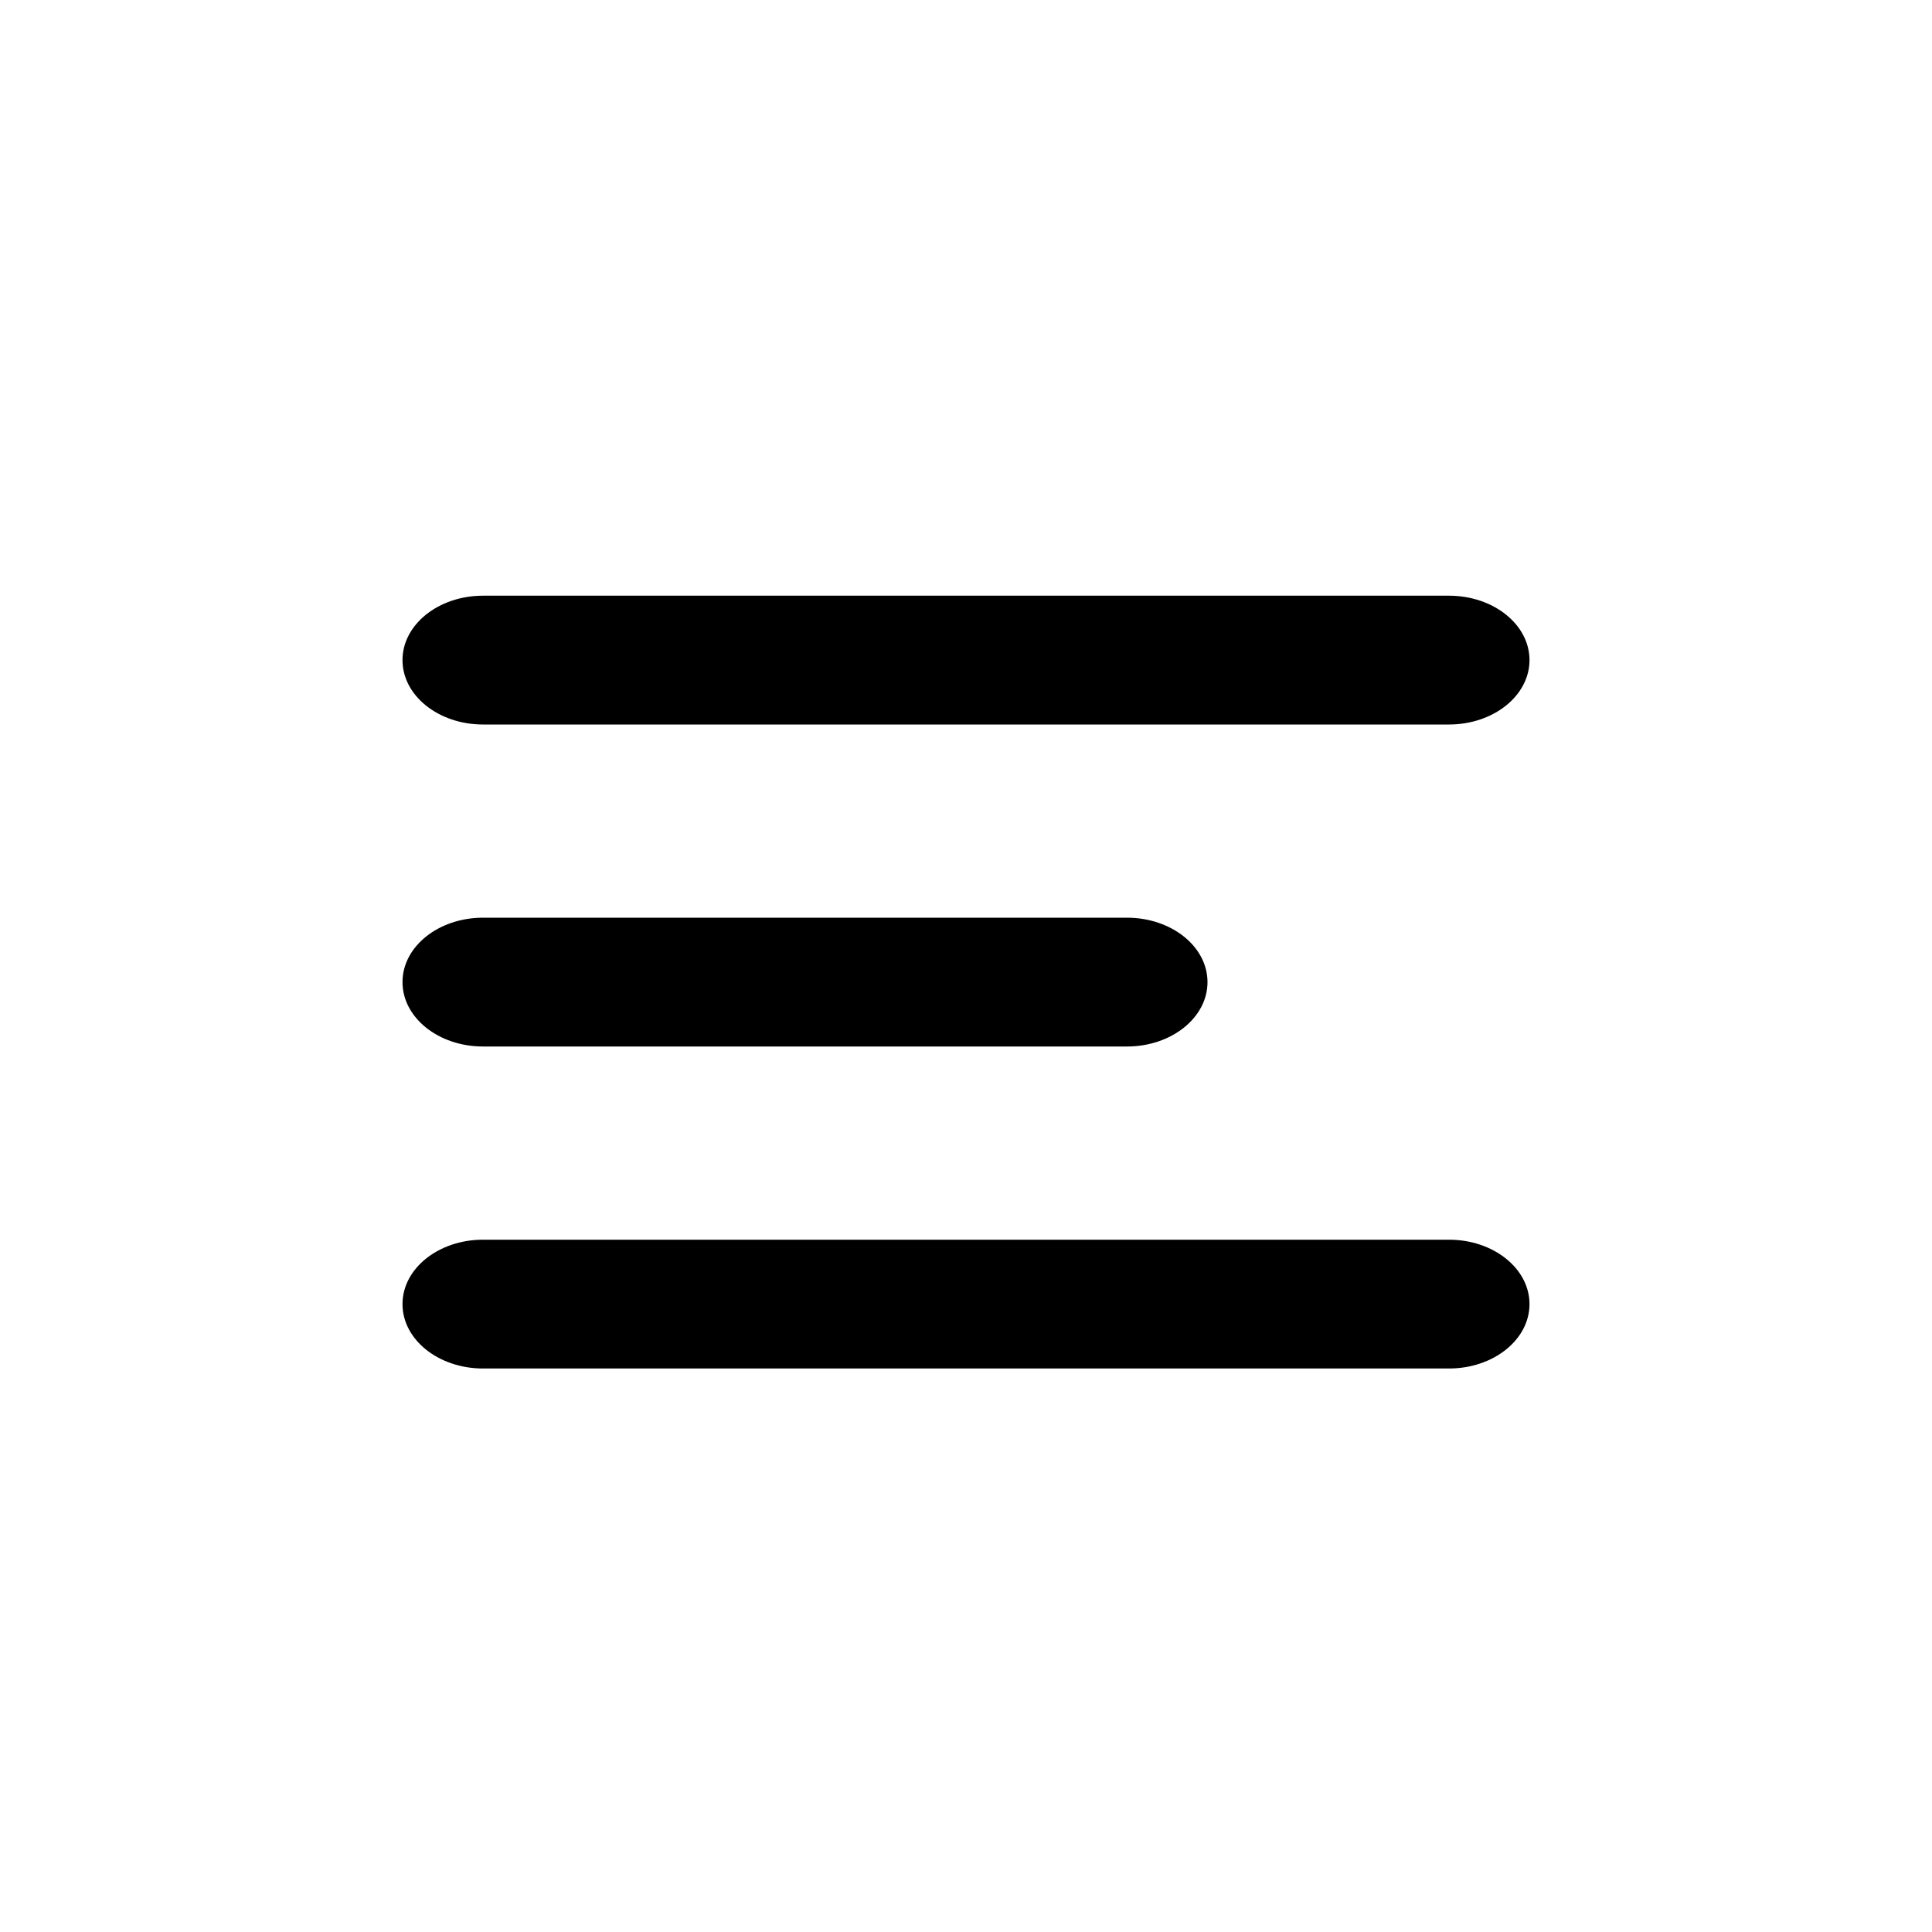 <svg width="24" height="24" viewBox="0 0 24 24" fill="none" xmlns="http://www.w3.org/2000/svg">
<g clip-path="url(#clip0_60_9)">
<path fill-rule="evenodd" clip-rule="evenodd" d="M5 16.2C5 16.642 5.448 17 6 17H18C18.552 17 19 16.642 19 16.2C19 15.758 18.552 15.4 18 15.4L6 15.4C5.448 15.4 5 15.758 5 16.2ZM5 12.2C5 12.642 5.448 13 6 13L14 13C14.552 13 15 12.642 15 12.2C15 11.758 14.552 11.4 14 11.4L6 11.4C5.448 11.4 5 11.758 5 12.2ZM6 9C5.448 9 5 8.642 5 8.2C5 7.758 5.448 7.4 6 7.4L18 7.4C18.552 7.4 19 7.758 19 8.2C19 8.642 18.552 9 18 9L6 9Z" fill="black"/>
</g>
<defs>
<clipPath id="clip0_60_9">
<rect width="24" height="24" fill="white" transform="matrix(-1 0 0 -1 24 24)"/>
</clipPath>
</defs>
</svg>
